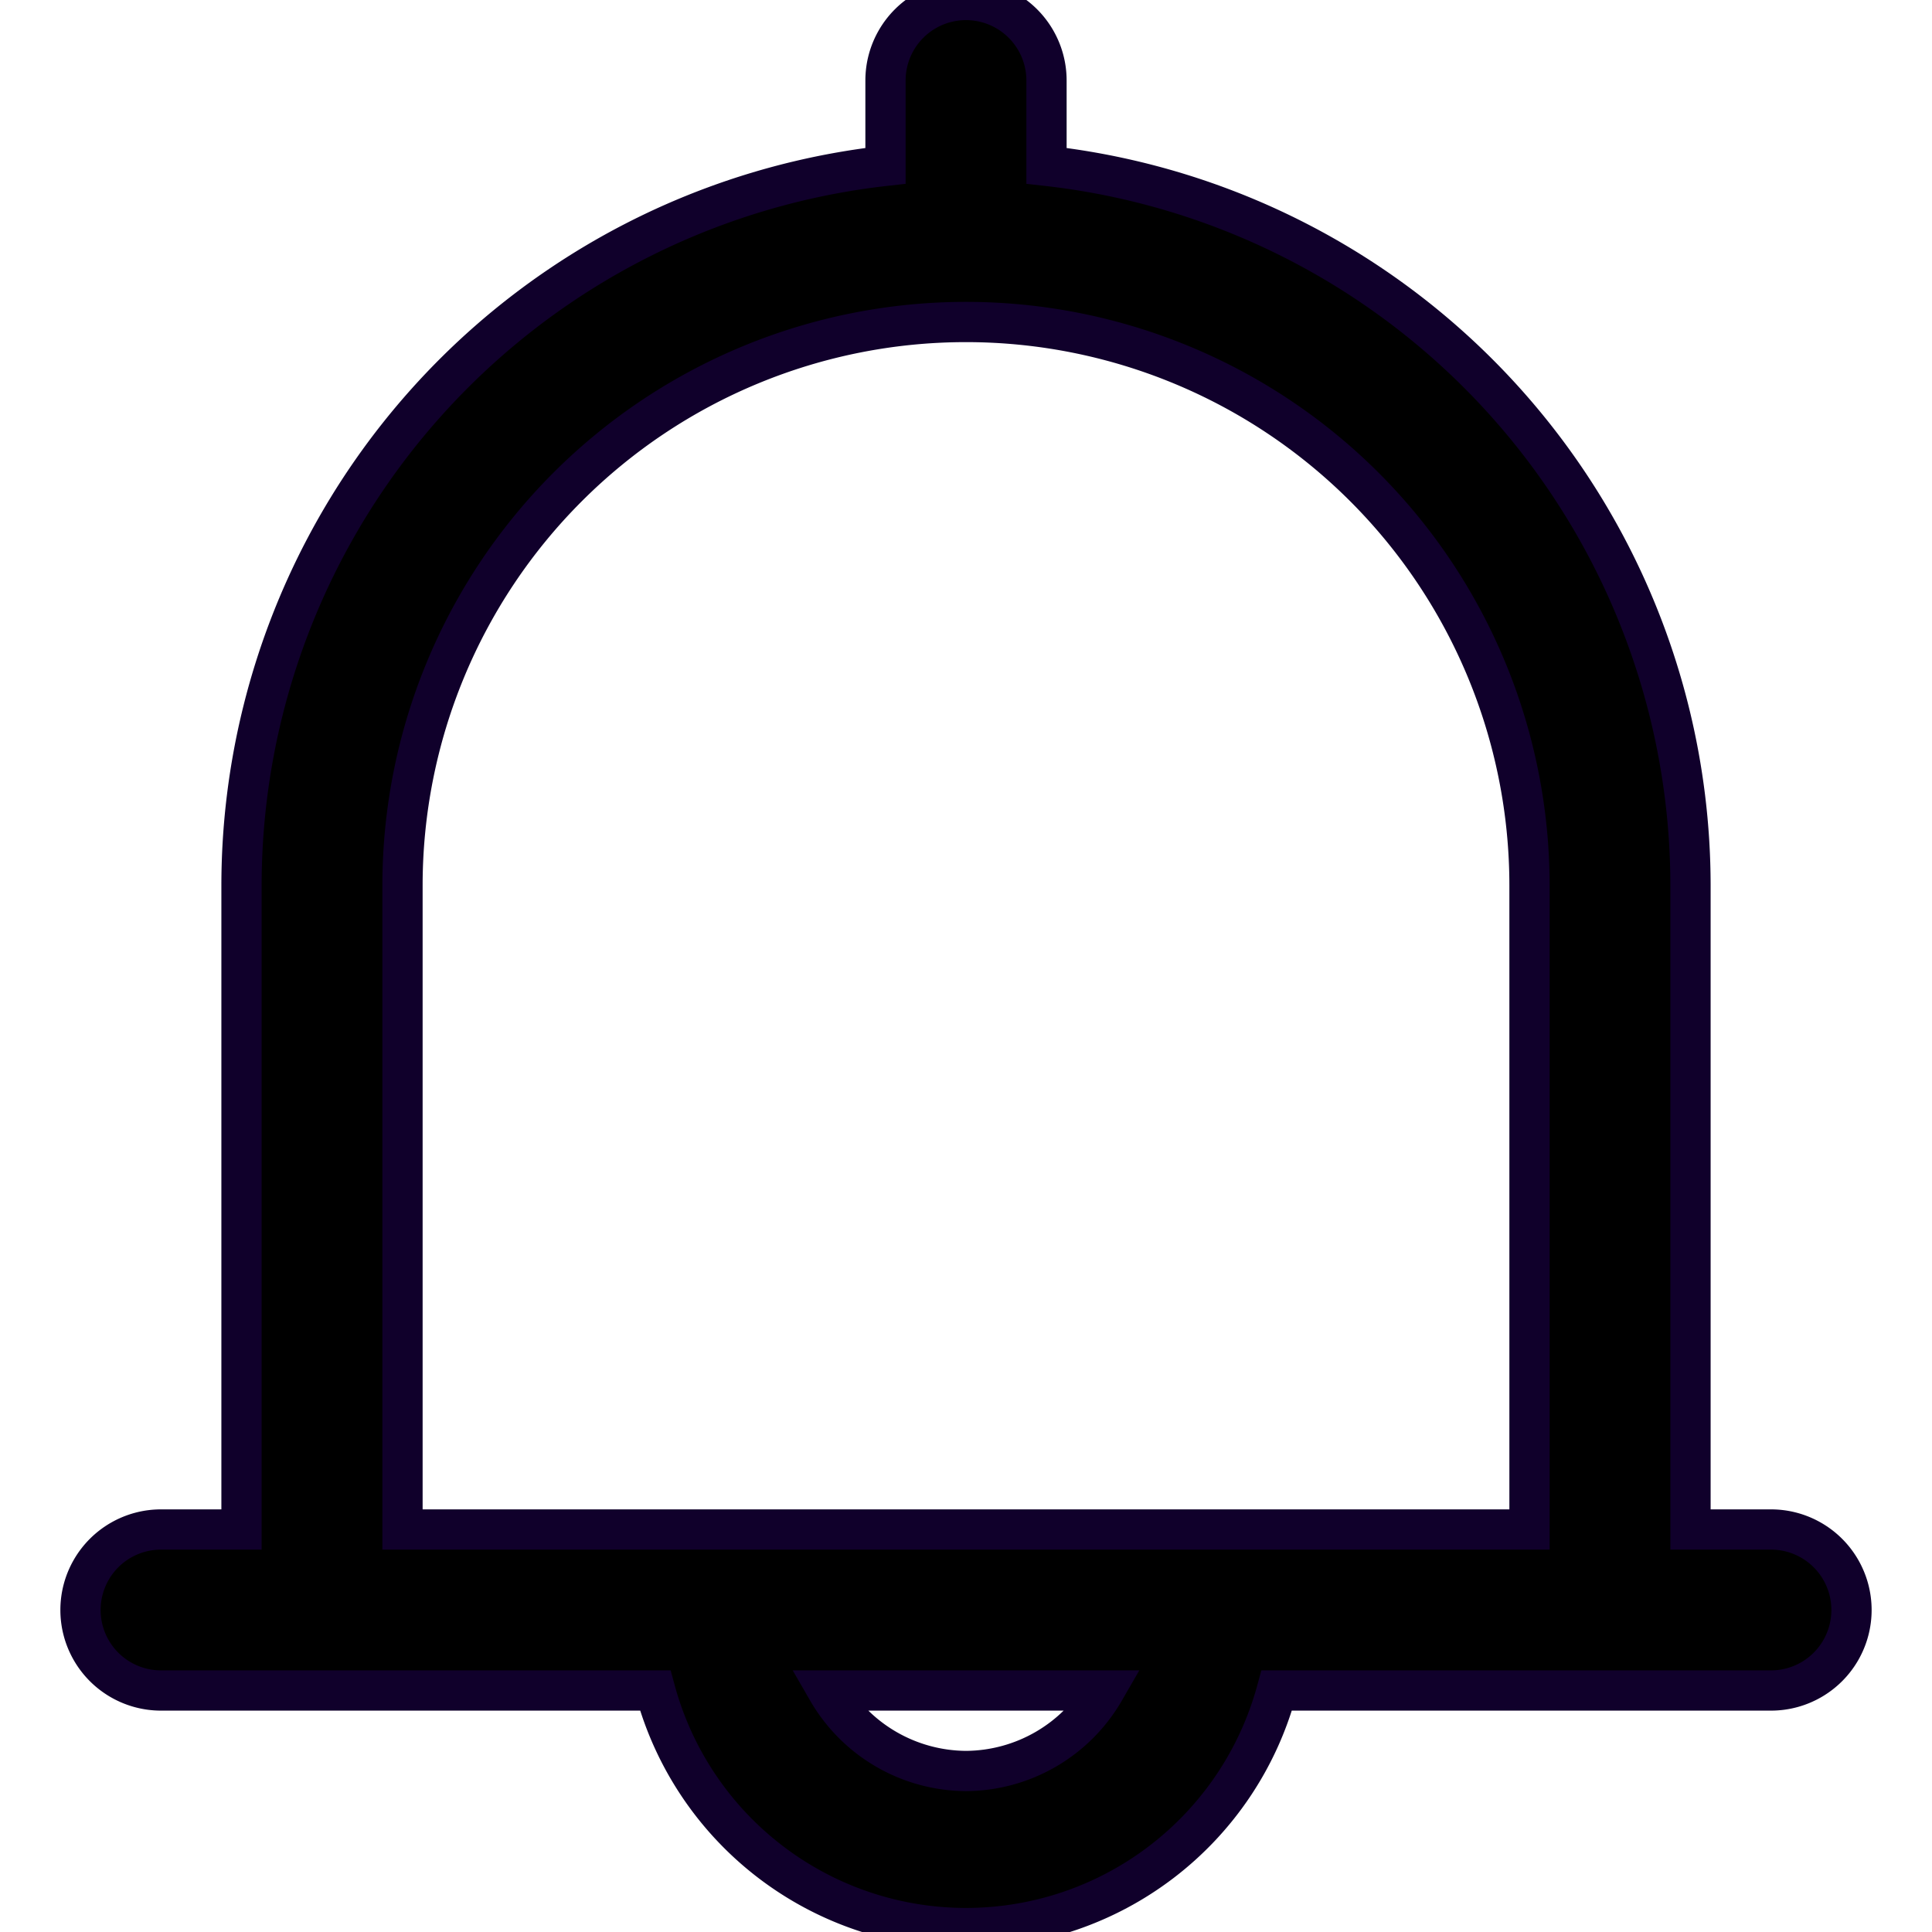 <?xml version="1.0" encoding="UTF-8" standalone="no"?> <svg id="Layer_1" data-name="Layer 1" xmlns="http://www.w3.org/2000/svg" stroke="#10002b" stroke-width="0.5" viewBox="0 0 24 24"><title>notice, notification, web, alarm, bell</title><path d="M22,19H21V11a9,9,0,0,0-8-8.94V1a1,1,0,0,0-2,0V2.06A9,9,0,0,0,3,11v8H2a1,1,0,0,0,0,2H8.14a4,4,0,0,0,7.72,0H22a1,1,0,0,0,0-2ZM12,22a2,2,0,0,1-1.72-1h3.44A2,2,0,0,1,12,22ZM5,19V11a7,7,0,0,1,14,0v8Z"/></svg>